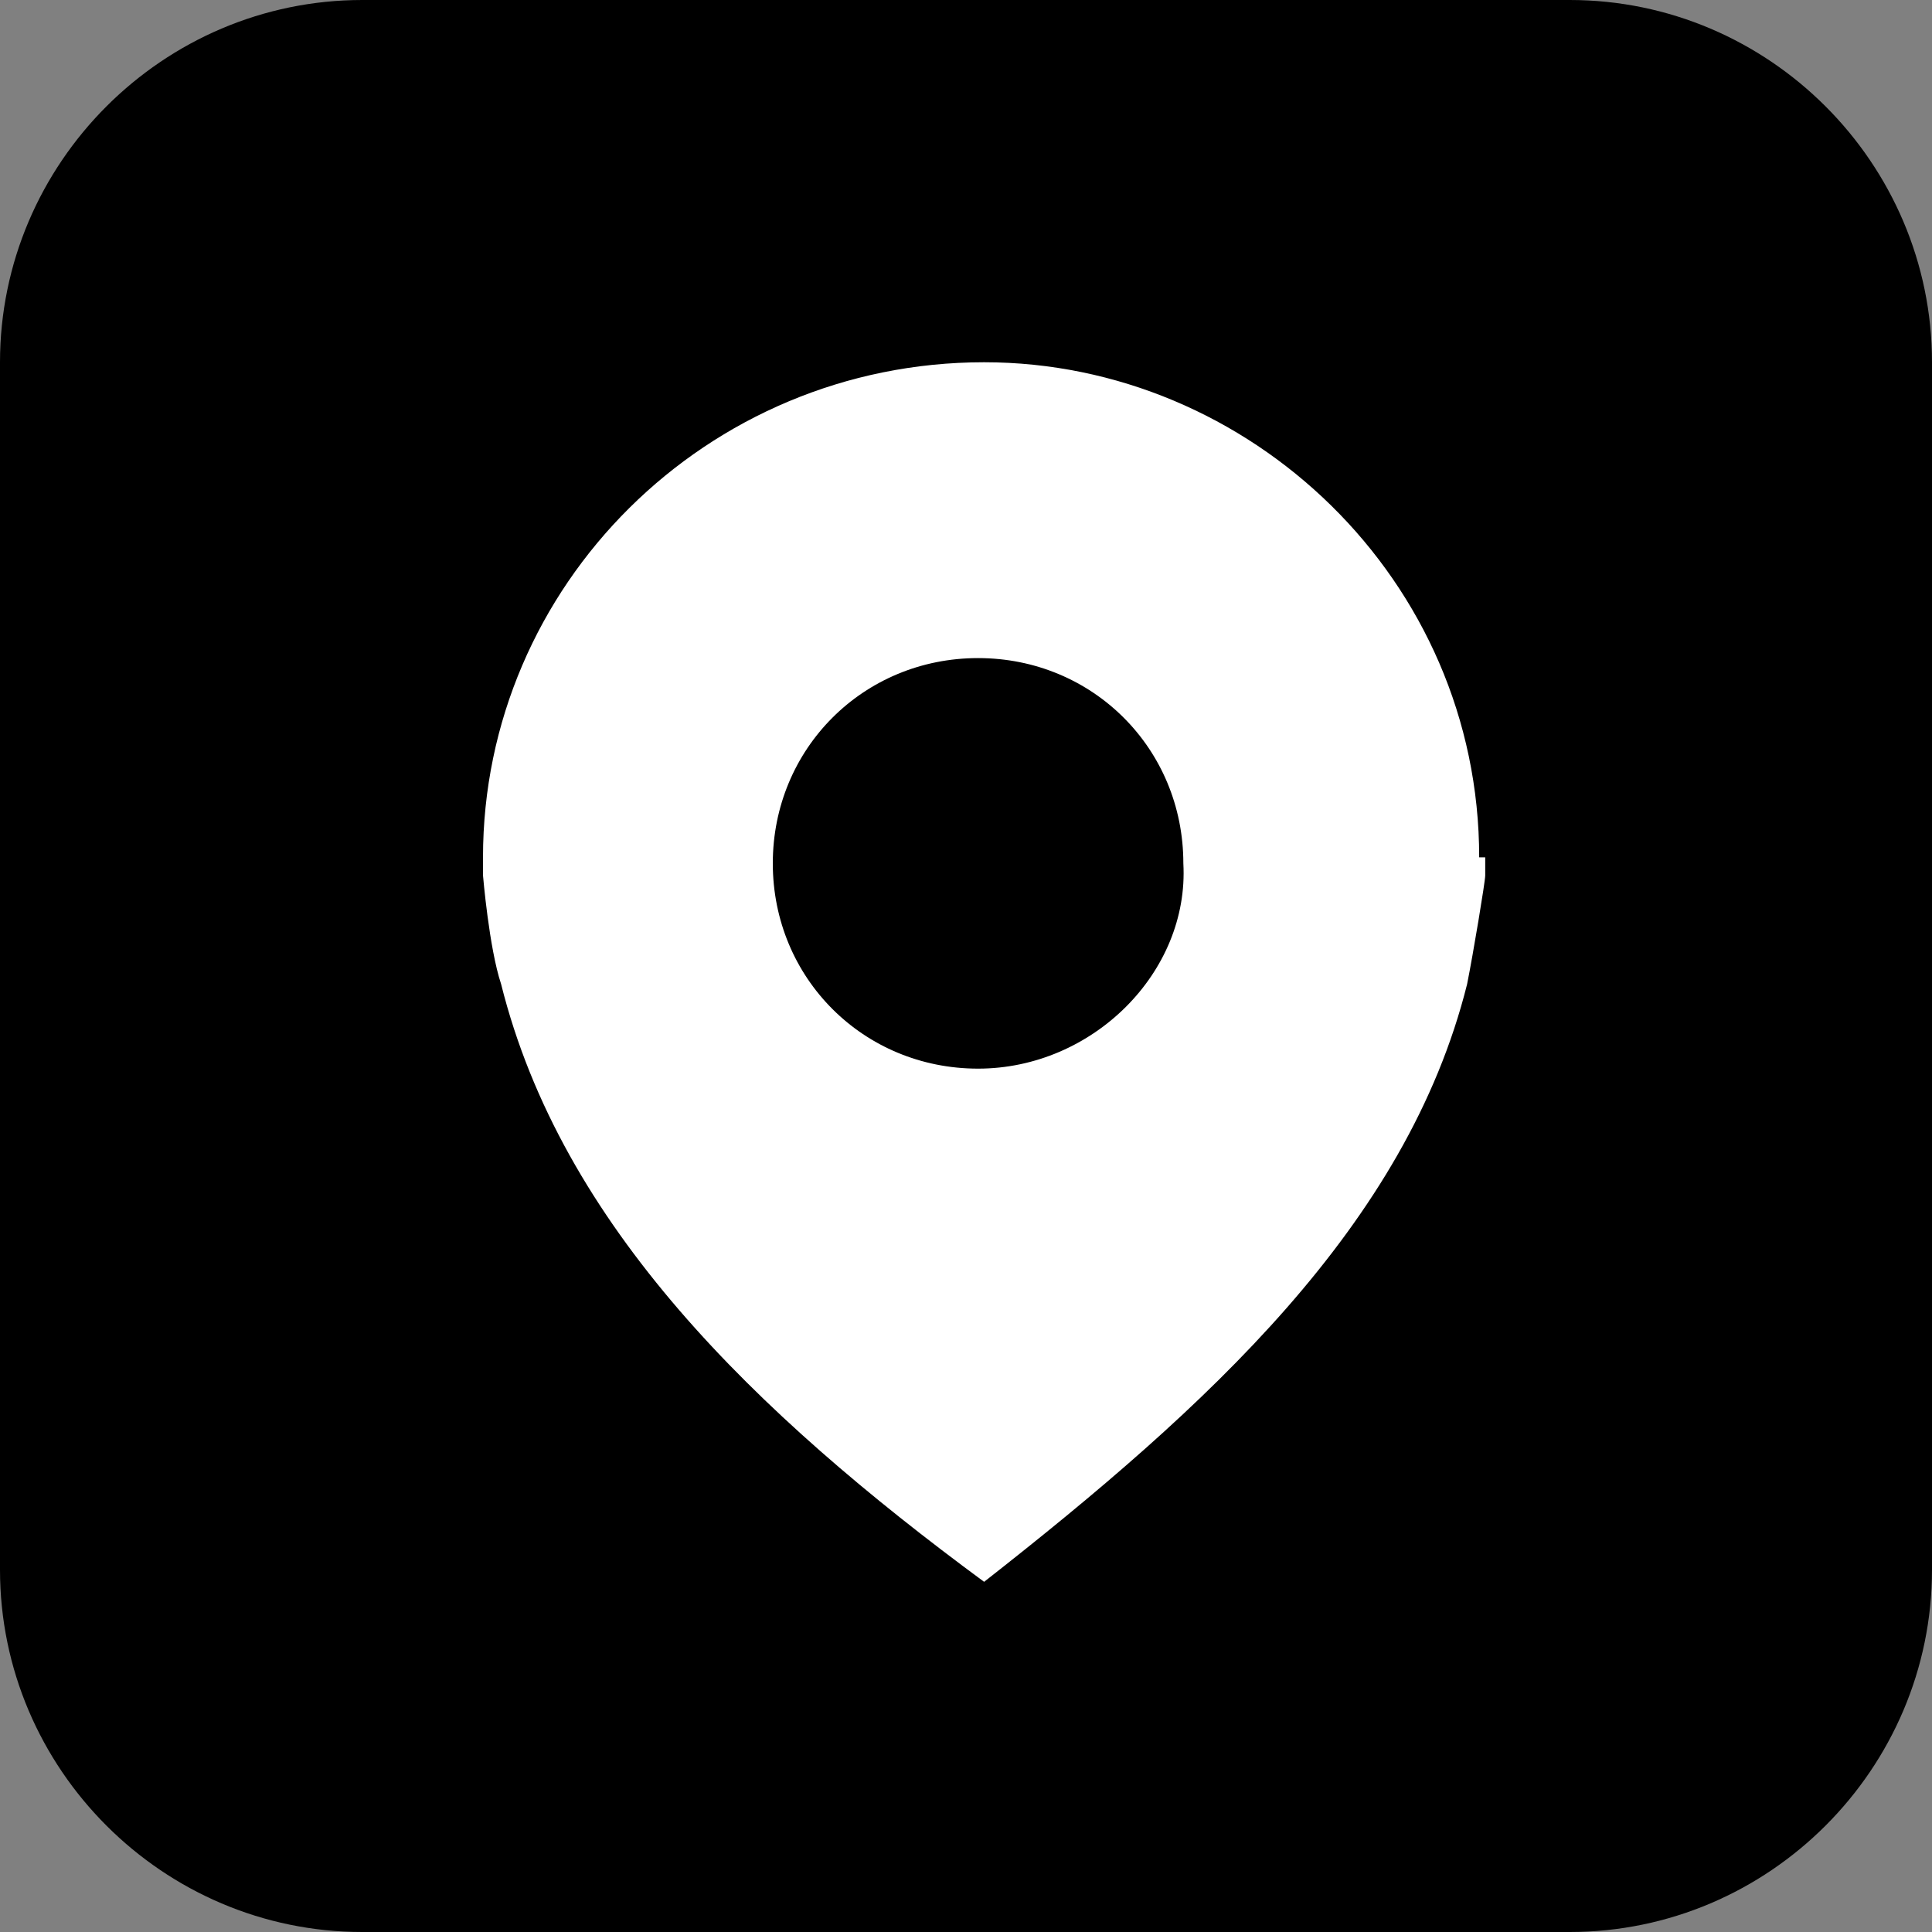 <?xml version="1.0" encoding="utf-8"?>
<!-- Generator: Adobe Illustrator 26.2.1, SVG Export Plug-In . SVG Version: 6.00 Build 0)  -->
<svg version="1.1" id="Layer_1" xmlns="http://www.w3.org/2000/svg" xmlns:xlink="http://www.w3.org/1999/xlink" x="0px" y="0px"
	 width="32px" height="32px" viewBox="0 0 32 32" style="enable-background:new 0 0 32 32;" xml:space="preserve">
<rect x="0" y="0" width="32" height="32" fill="#808080" stroke="none"/>
<style type="text/css">
	.st0{fill:#FFFFFF;}
</style>
<g>
	<path d="M6,0h20c3.3,0,6,2.7,6,6v20c0,3.3-2.7,6-6,6H6c-3.3,0-6-2.7-6-6V6C0,2.7,2.7,0,6,0z"/>
	<path class="st0" d="M24.5,14.2c0-4.6-3.8-8.2-8.2-8.2C11.7,6,8,9.7,8,14.2c0,0,0,0,0,0v0.3c0,0,0.1,1.2,0.3,1.8c1,4,4.2,7.1,8,9.9
		c3.7-2.9,7-5.9,8-9.9c0.1-0.5,0.3-1.7,0.3-1.8V14.2z M16.2,17.7c-1.9,0-3.4-1.5-3.4-3.4c0-1.9,1.5-3.4,3.4-3.4
		c1.9,0,3.4,1.5,3.4,3.4C19.7,16.1,18.1,17.7,16.2,17.7z"/>
</g>
</svg>
